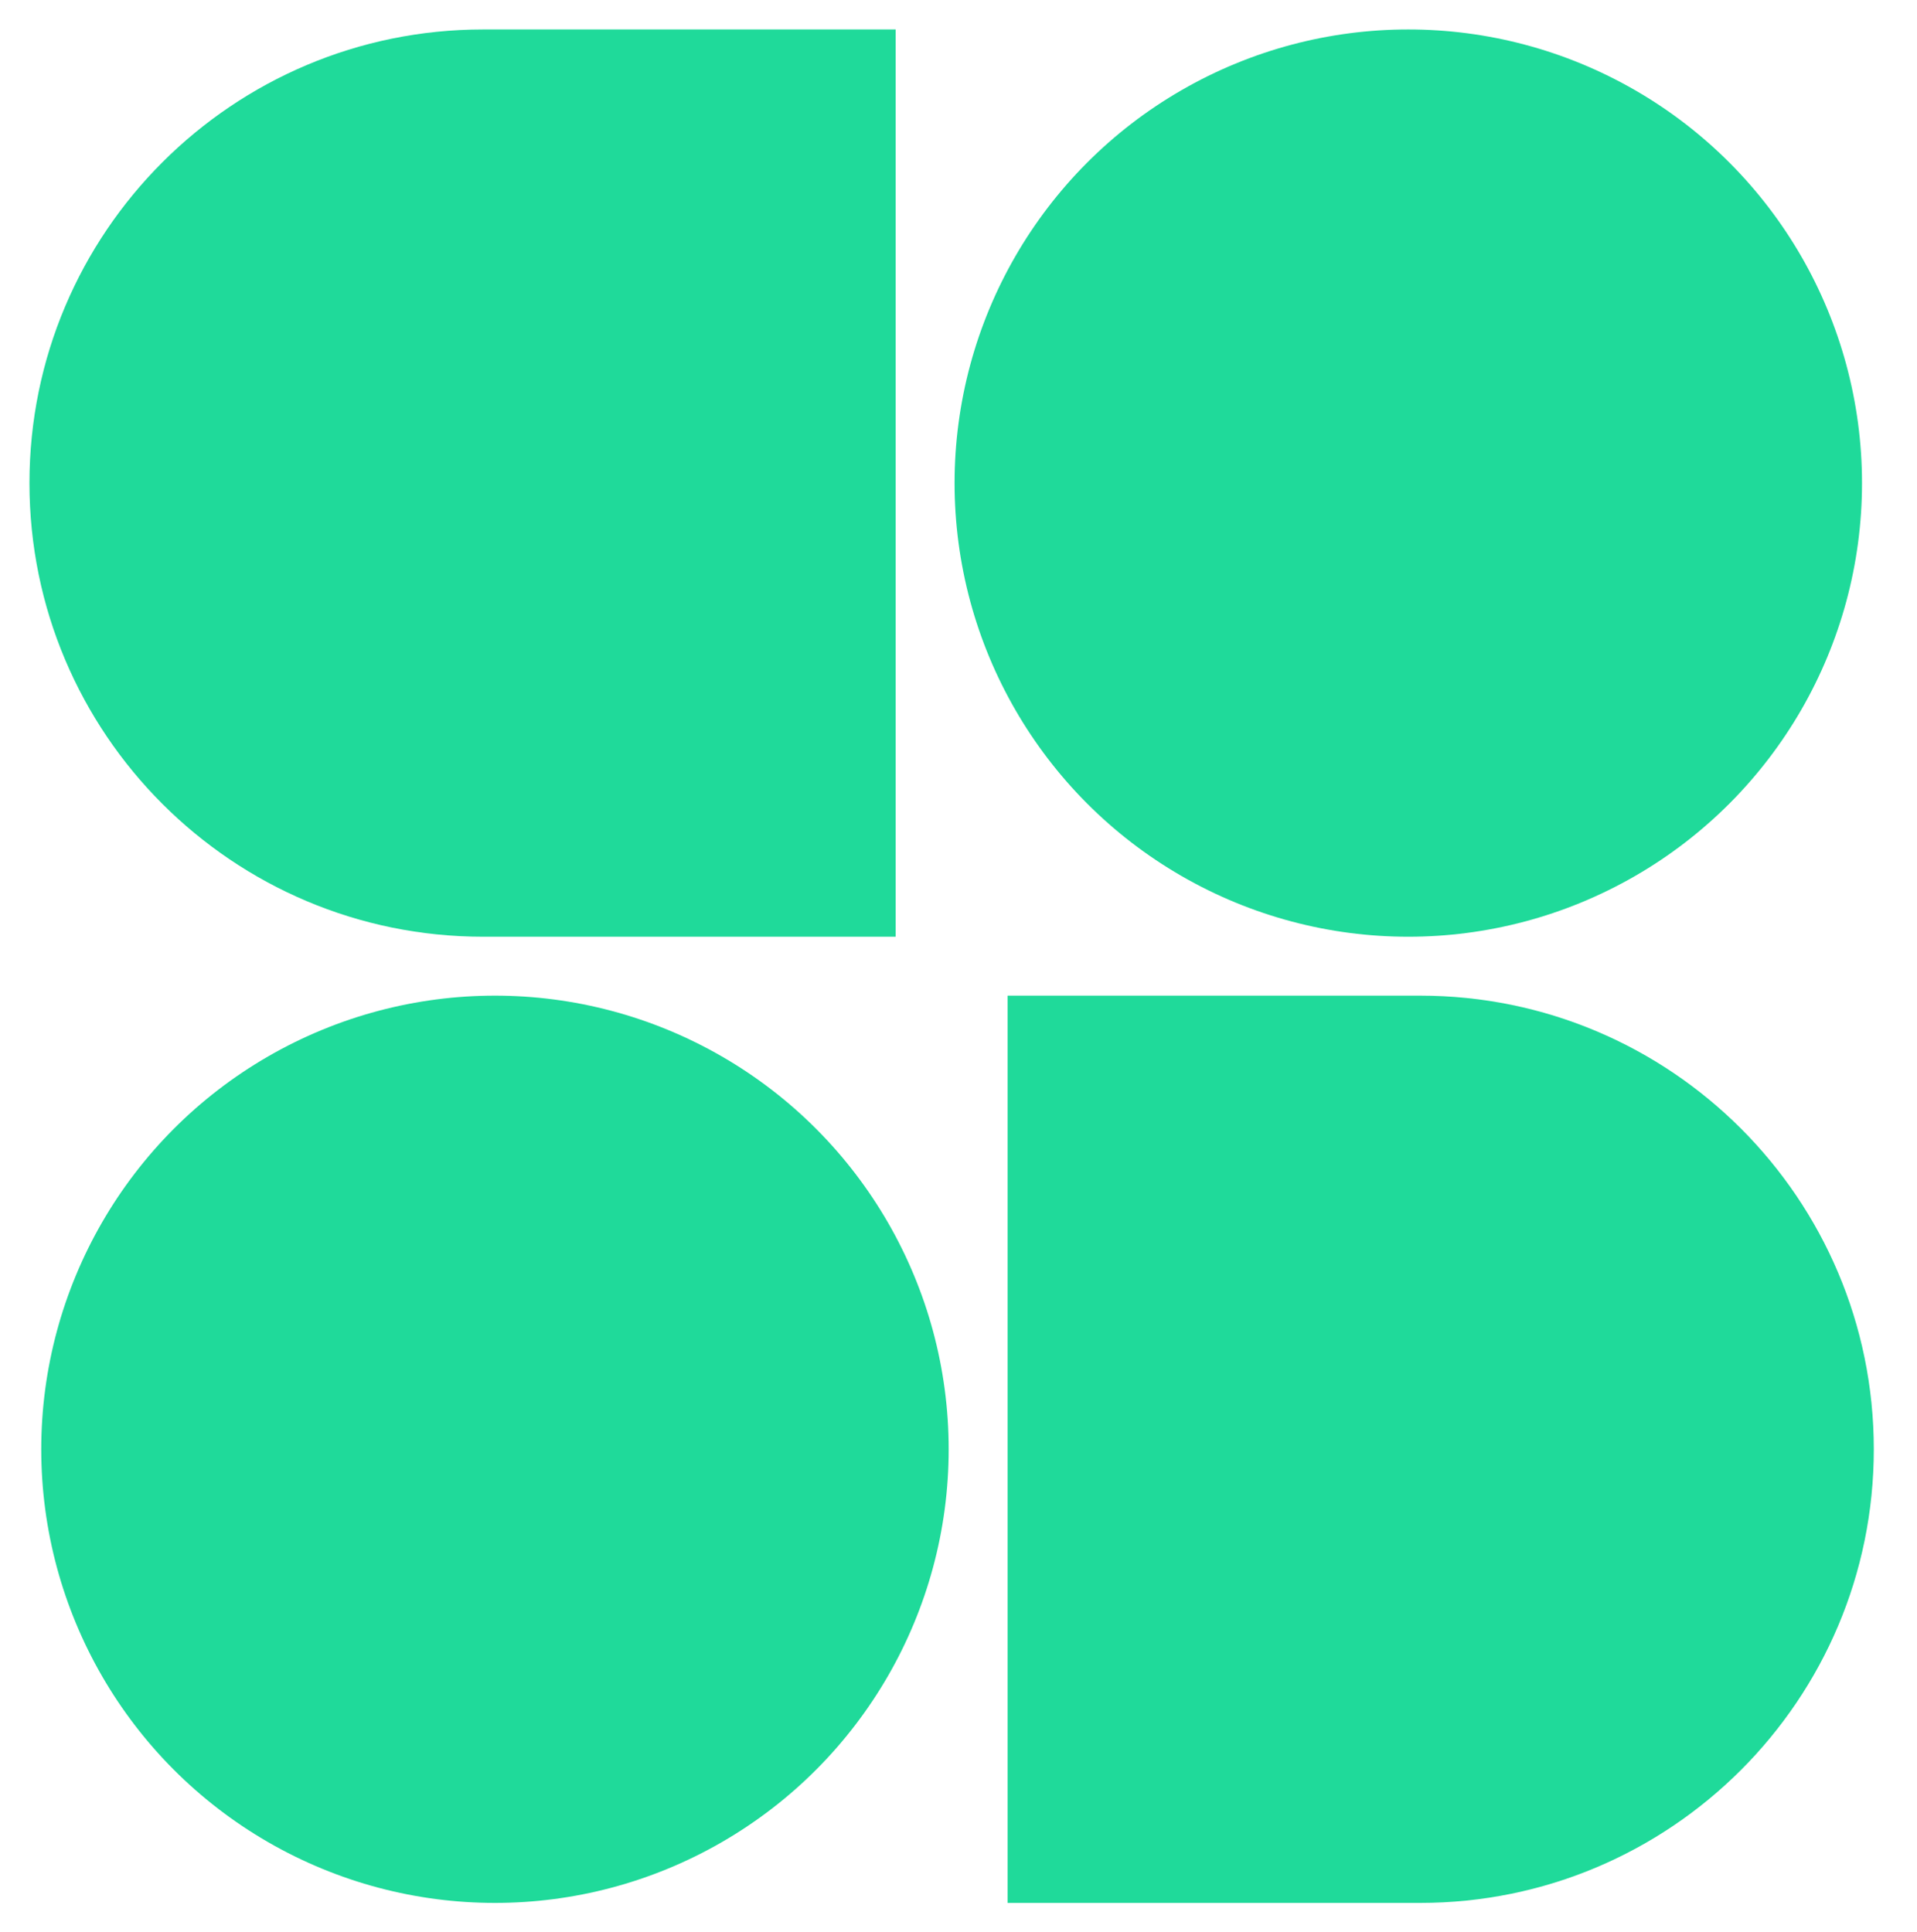 <?xml version="1.0" encoding="UTF-8" standalone="no"?>
<svg width="122px" height="123px" viewBox="0 0 122 123" version="1.1" xmlns="http://www.w3.org/2000/svg" xmlns:xlink="http://www.w3.org/1999/xlink">
    <!-- Generator: Sketch 3.8.3 (29802) - http://www.bohemiancoding.com/sketch -->
    <title>logo</title>
    <desc>Created with Sketch.</desc>
    <defs></defs>
    <g id="Page-1" stroke="none" stroke-width="1" fill="none" fill-rule="evenodd">
        <g id="logo" fill="#1FDA9A">
            <path d="M30.75,1.875 C14.803,1.875 1.875,14.803 1.875,30.75 C1.875,46.697 14.803,59.625 30.75,59.625 L30.75,1.875 Z M30.75,1.875 L57,1.875 L57,59.625 L30.75,59.625 L30.75,1.875 Z" id="Combined-Shape-Copy-2"></path>
            <path d="M93,63.375 C77.053,63.375 64.125,76.303 64.125,92.25 C64.125,108.197 77.053,121.125 93,121.125 L93,63.375 Z M93,63.375 L119.25,63.375 L119.25,121.125 L93,121.125 L93,63.375 Z" id="Combined-Shape" transform="translate(91.688, 92.25) rotate(-180) translate(-91.688, -92.25) "></path>
            <circle id="Oval-2" transform="translate(31.5, 92.25) rotate(-180) translate(-31.5, -92.25) " cx="31.5" cy="92.25" r="28.875"></circle>
            <circle id="Oval-2-Copy" cx="89.625" cy="30.75" r="28.875"></circle>
        </g>
    </g>
</svg>